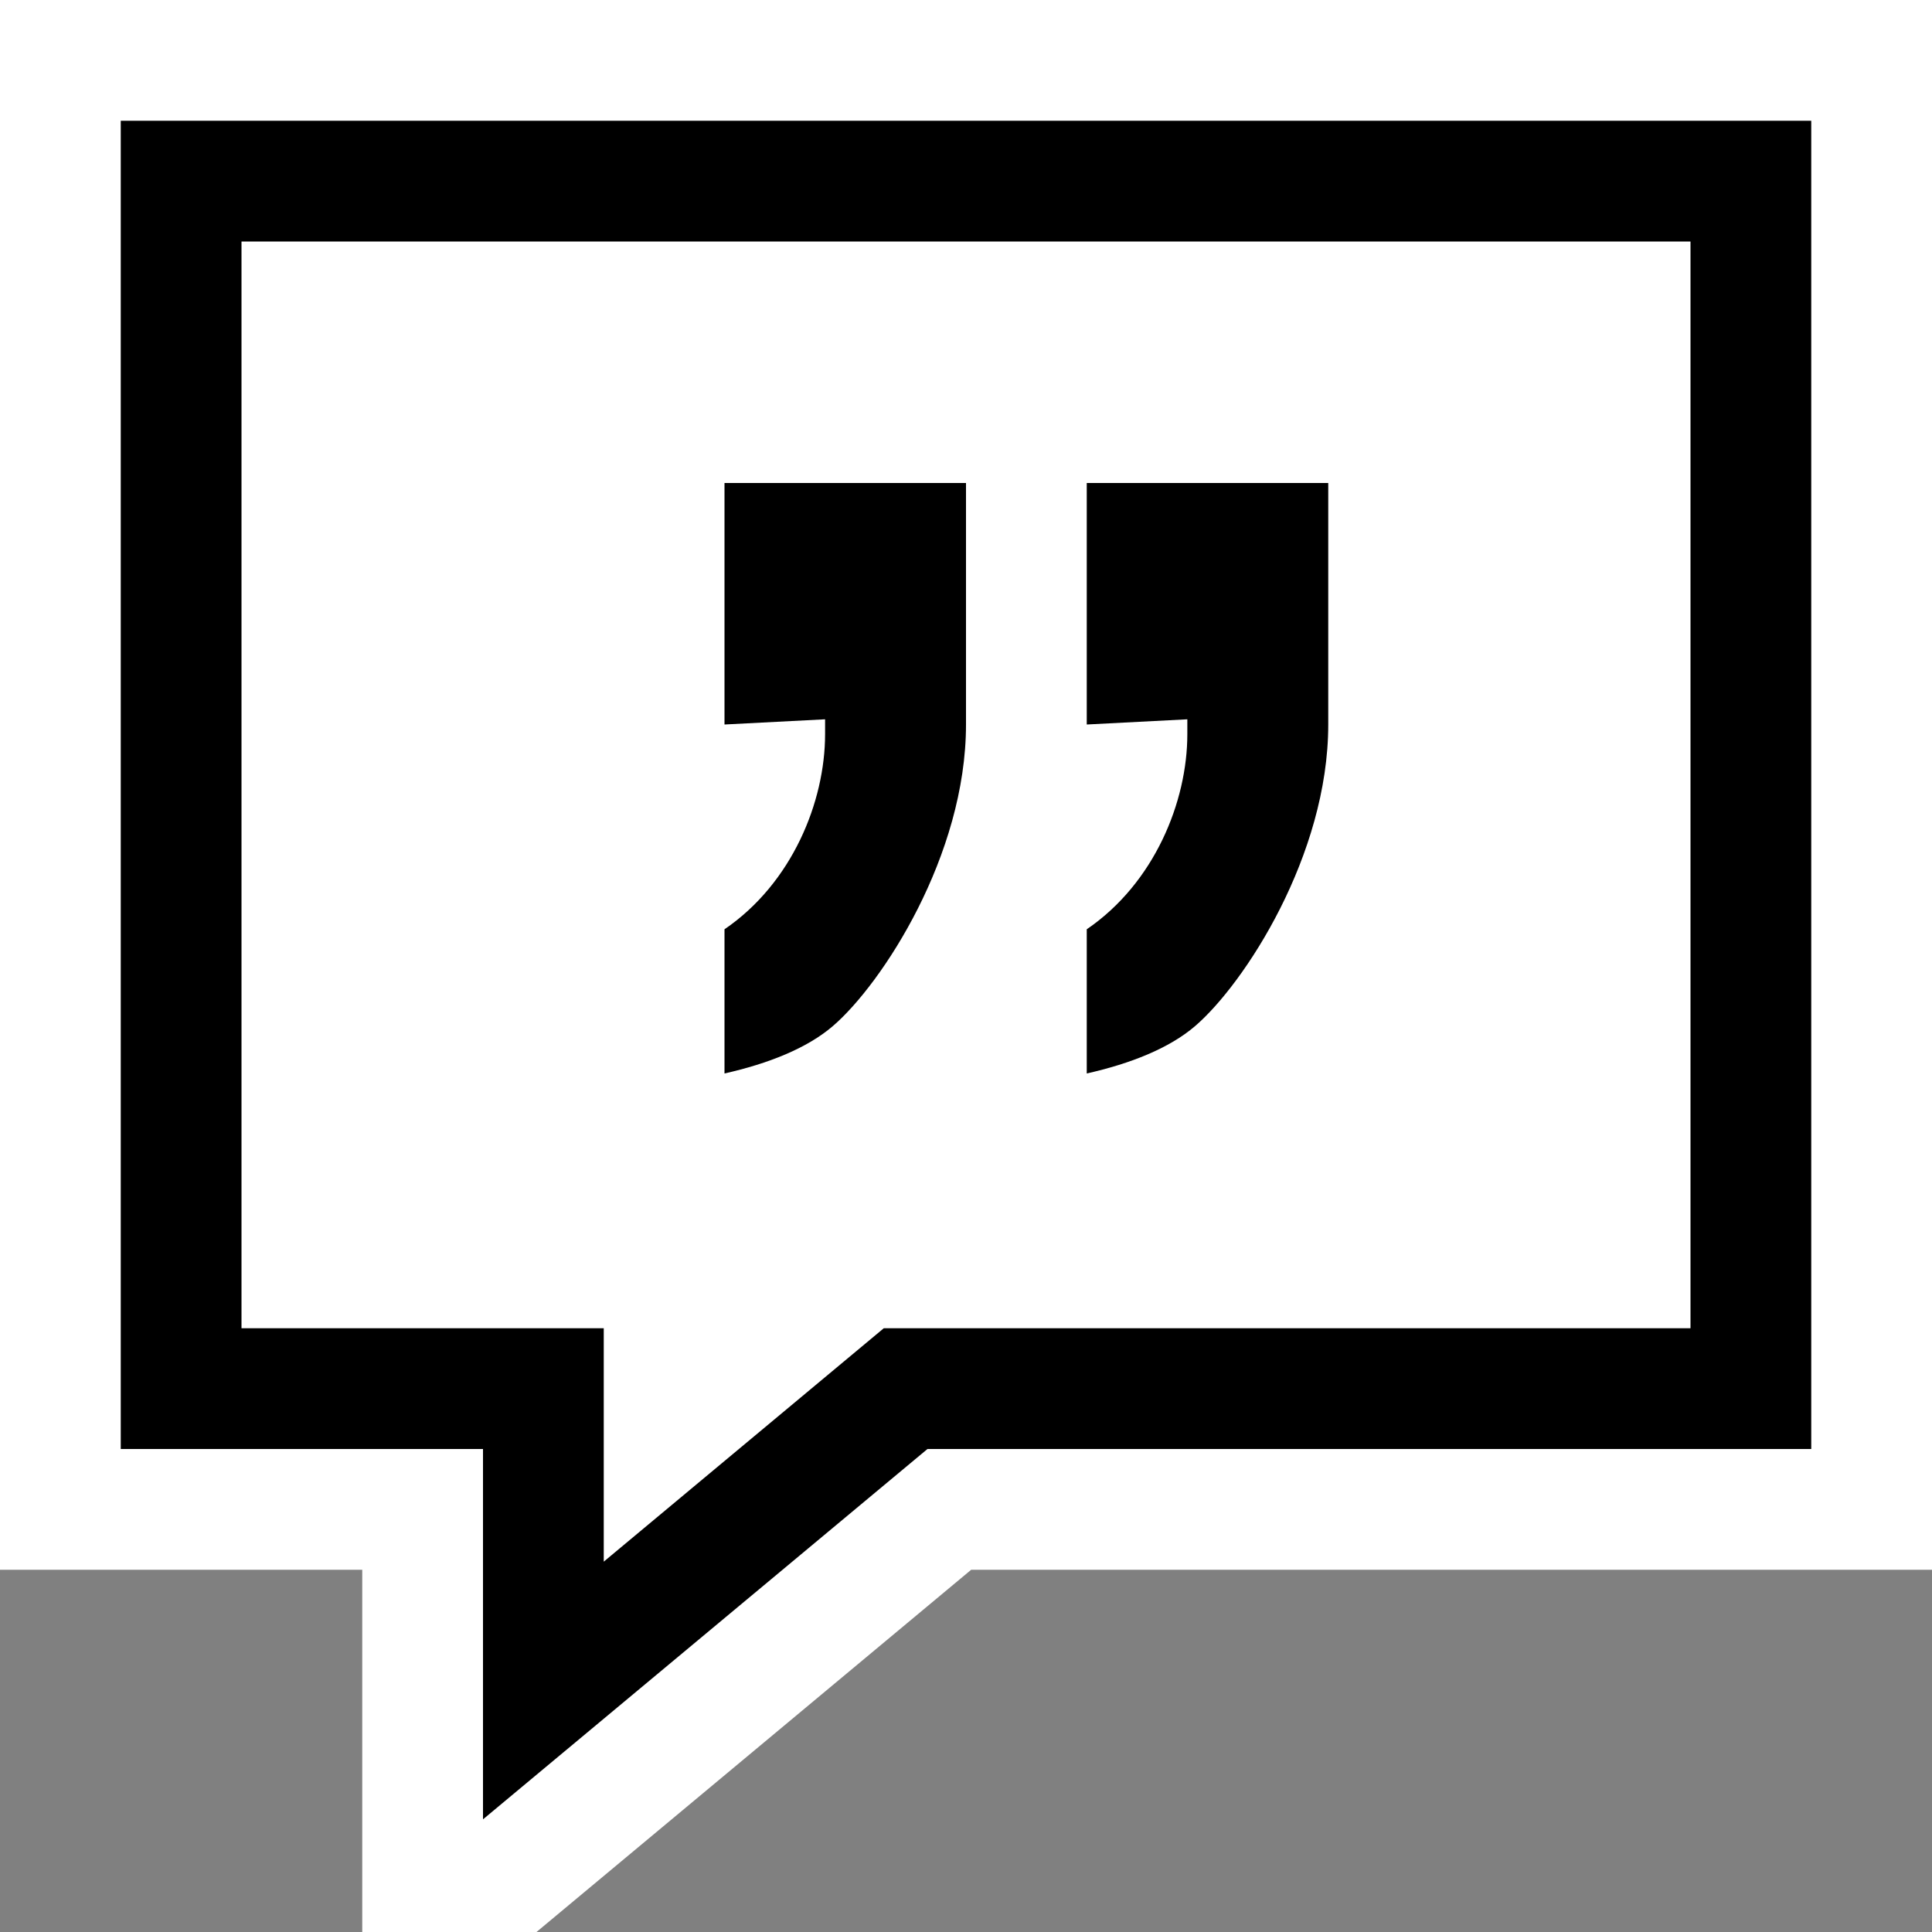 <svg xmlns="http://www.w3.org/2000/svg" viewBox="0 0 16 16"><rect x="0" y="0" width="16" height="16" fill="#808080" stroke="none"/><style>.icon-canvas-transparent{opacity:0;fill:white}.icon-vs-out{fill:white}.icon-vs-bg{fill:black}.icon-vs-fg{fill:white}</style><path class="icon-canvas-transparent" d="M16 16H0V0h16v16z" id="canvas"/><path class="icon-vs-out" d="M0 0v13h3v3h1.443l3.6-3H16V0H0z" id="outline"/><path class="icon-vs-fg" d="M2 2v9h3v1.933L7.319 11H14V2H2zm6 4c0 1.085-.696 2.148-1.102 2.497-.215.185-.538.312-.898.393V7.696c.561-.383.833-1.058.833-1.616v-.123L6 6V4h2v2zm3 0c0 1.085-.696 2.148-1.102 2.497-.215.185-.538.312-.898.393V7.696c.561-.383.833-1.058.833-1.616v-.123L9 6V4h2v2z" id="iconFg"/><g id="iconBg"><path class="icon-vs-bg" d="M4 15.067V12H1V1h14v11H7.681L4 15.067zM2 11h3v1.933L7.319 11H14V2H2v9zm7-7h2v2c0 1.085-.696 2.148-1.102 2.497-.215.185-.538.312-.898.393V7.696c.561-.383.833-1.058.833-1.616v-.123L9 6V4zM6 4h2v2c0 1.085-.696 2.148-1.102 2.497-.215.185-.538.312-.898.393V7.696c.561-.383.833-1.058.833-1.616v-.123L6 6V4z"/></g></svg>